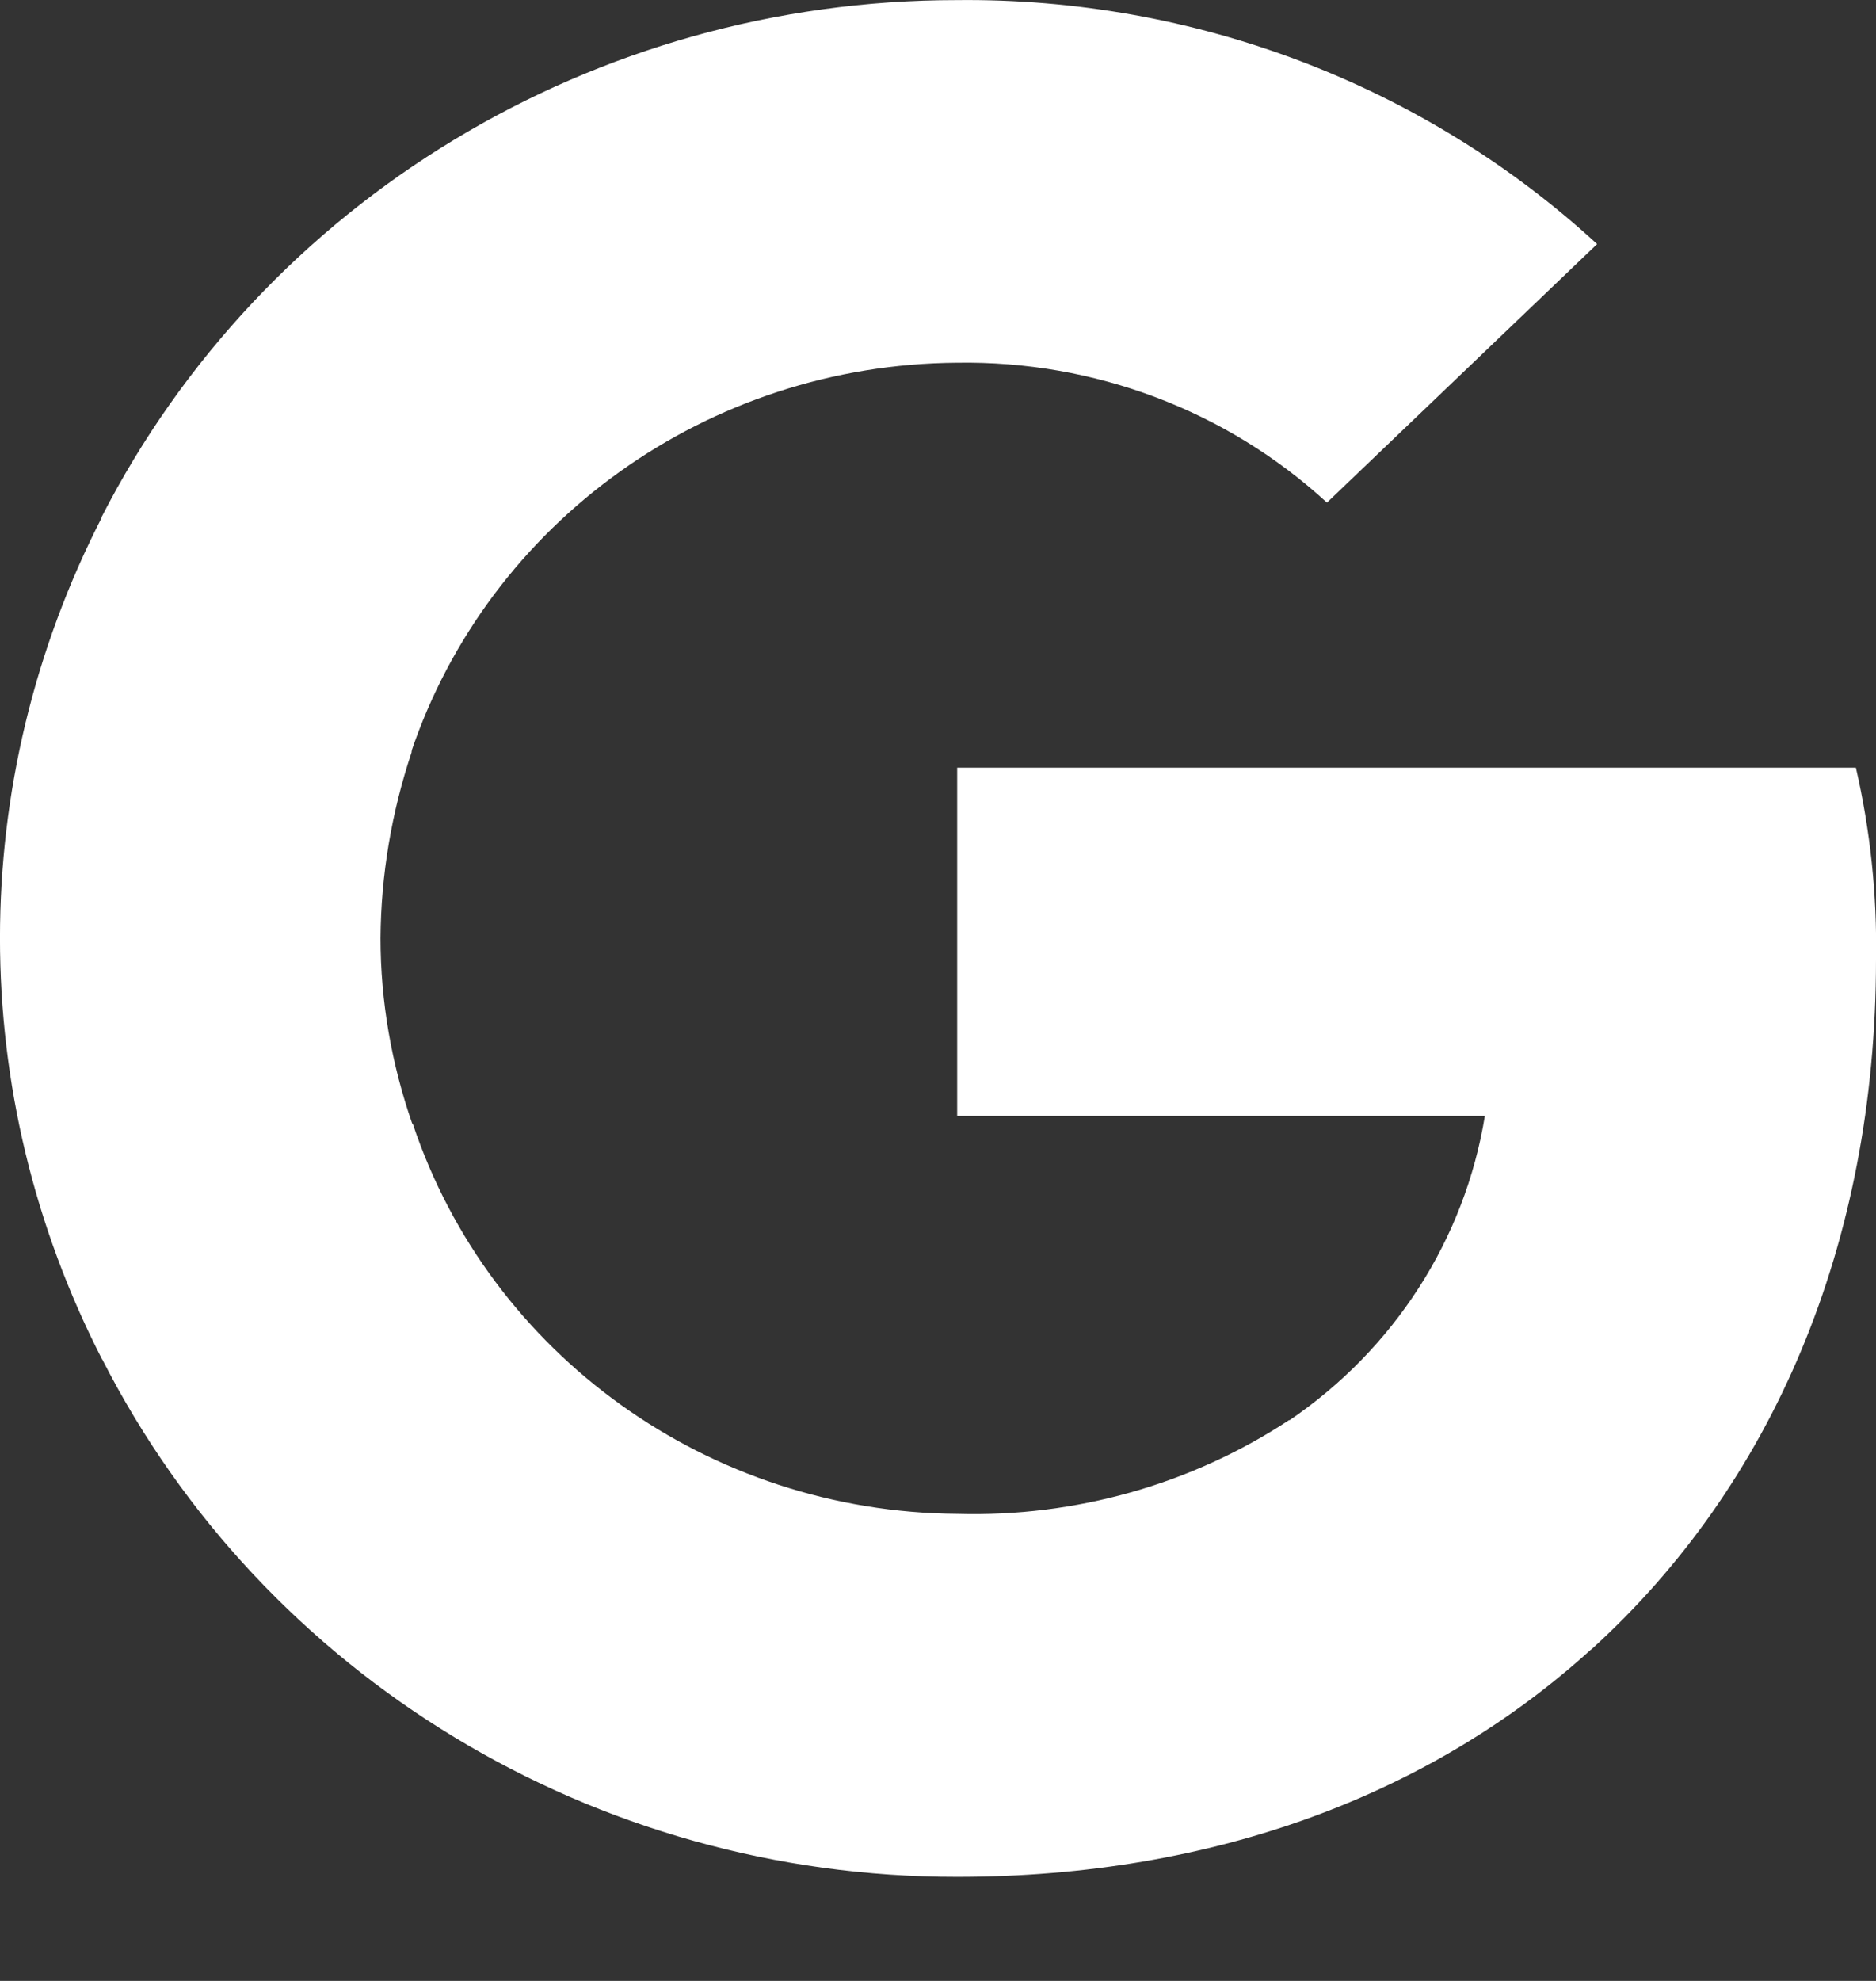 <svg width="18" height="19" viewBox="0 0 18 19" fill="none" xmlns="http://www.w3.org/2000/svg">
<rect x="0" y="0" width="18" height="19" fill="#333333" stroke="none"/>
<path d="M18 9.202C18.011 8.583 17.945 7.964 17.807 7.363H9.184V10.704H14.247C14.054 11.888 13.376 12.941 12.37 13.624L12.352 13.734L15.078 15.804L15.267 15.822C16.998 14.254 18 11.945 18 9.202Z" fill="white"/>
<path d="M9.183 18.002C11.662 18.002 13.745 17.202 15.266 15.821L12.37 13.62C11.43 14.239 10.316 14.552 9.187 14.52C6.806 14.505 4.701 12.997 3.96 10.777L3.851 10.788L1.017 12.937L0.98 13.036C2.534 16.085 5.71 18.006 9.183 18.002Z" fill="white"/>
<path d="M3.956 10.78C3.757 10.207 3.651 9.606 3.651 8.998C3.655 8.393 3.757 7.792 3.949 7.216L3.945 7.098L1.074 4.914L0.98 4.957C-0.327 7.5 -0.327 10.495 0.98 13.039L3.956 10.78Z" fill="white"/>
<path d="M9.183 3.479C10.5 3.458 11.77 3.938 12.732 4.821L15.324 2.341C13.661 0.812 11.458 -0.024 9.179 0.001C5.706 0.001 2.53 1.918 0.973 4.963L3.942 7.222C4.689 5.002 6.798 3.494 9.183 3.479Z" fill="white"/>
</svg>
